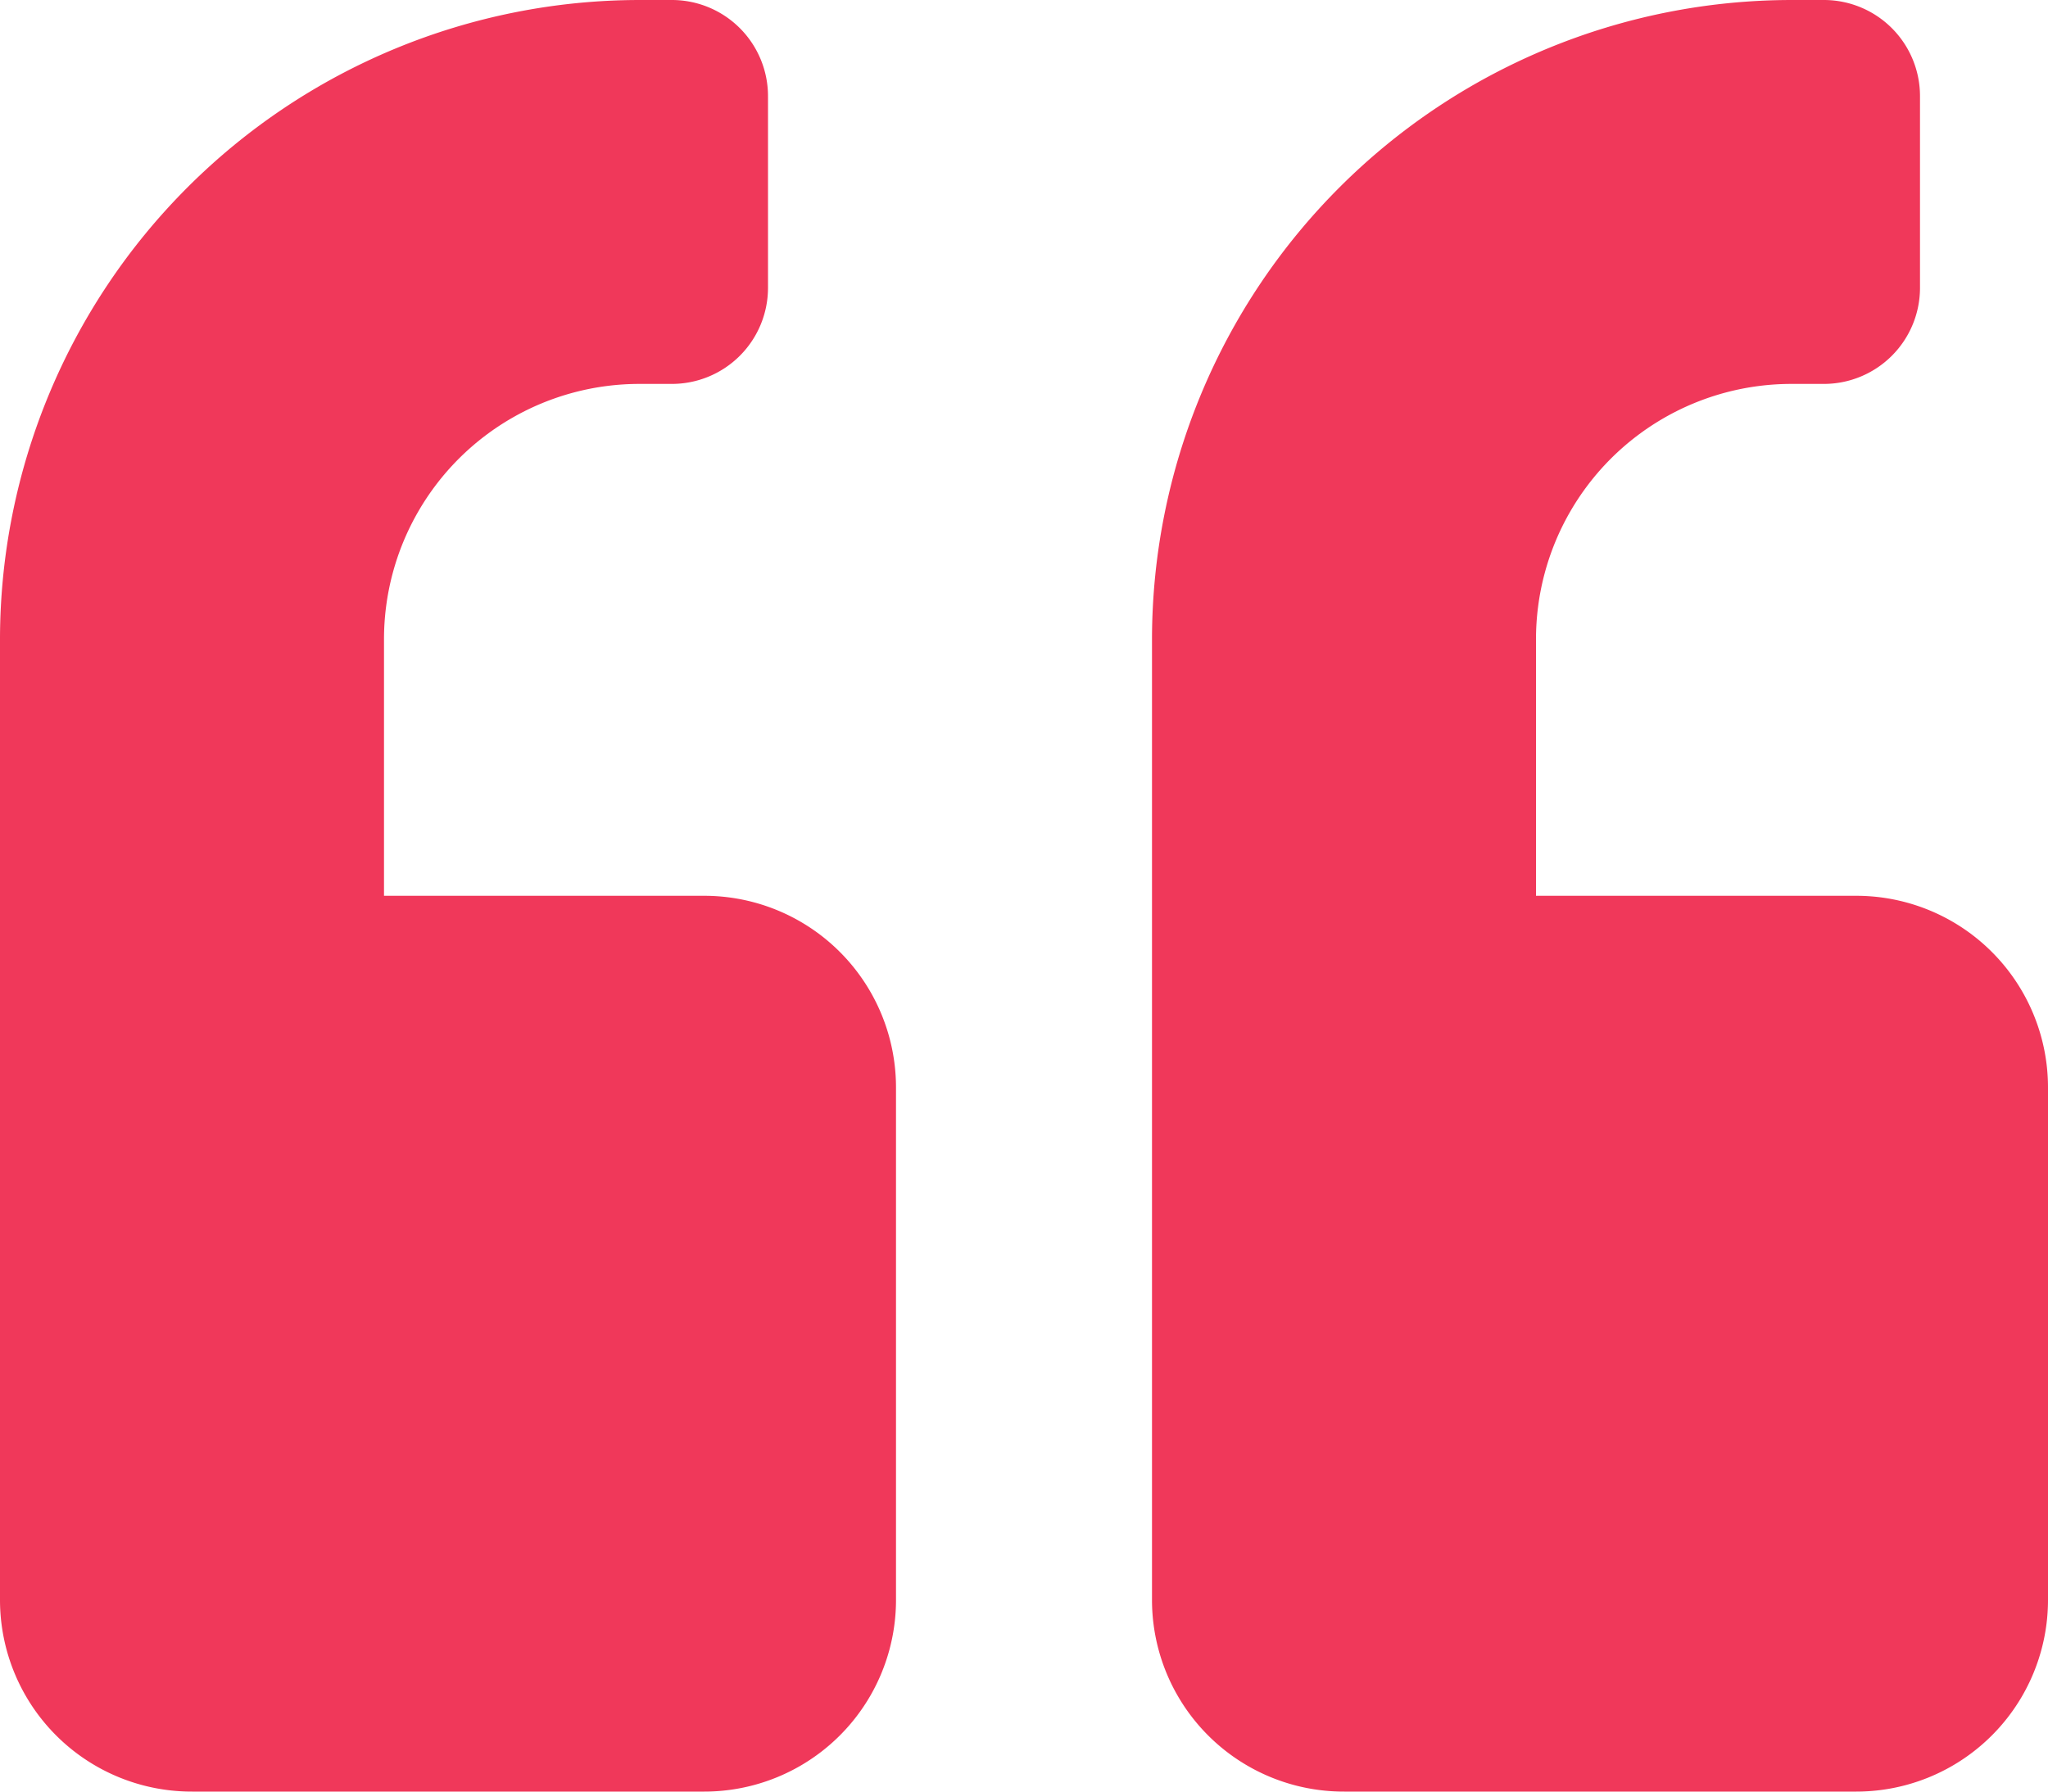 <svg xmlns="http://www.w3.org/2000/svg" viewBox="0 0 36 31.5">
  <defs>
    <style>
      .cls-1 {
        fill: #f0385a;
      }
    </style>
  </defs>
  <g id="Layer_2" data-name="Layer 2">
    <g id="right_board" data-name="right board">
      <path id="Icon_awesome-quote-left" data-name="Icon awesome-quote-left" class="cls-1" d="M32.63,15.75H27v-4.5a4.49,4.49,0,0,1,4.5-4.5h.56a1.69,1.69,0,0,0,1.69-1.68h0V1.69A1.69,1.69,0,0,0,32.07,0H31.5A11.25,11.25,0,0,0,20.25,11.24h0V28.13a3.37,3.37,0,0,0,3.38,3.37h9A3.37,3.37,0,0,0,36,28.13v-9A3.37,3.37,0,0,0,32.63,15.75Zm-20.25,0H6.75v-4.5a4.49,4.49,0,0,1,4.5-4.5h.56A1.69,1.69,0,0,0,13.5,5.07h0V1.69A1.69,1.69,0,0,0,11.82,0h-.57A11.25,11.25,0,0,0,0,11.24H0V28.13A3.37,3.37,0,0,0,3.38,31.5h9a3.37,3.37,0,0,0,3.37-3.37v-9A3.37,3.37,0,0,0,12.38,15.75Z"/>
    </g>
  </g>
</svg>
